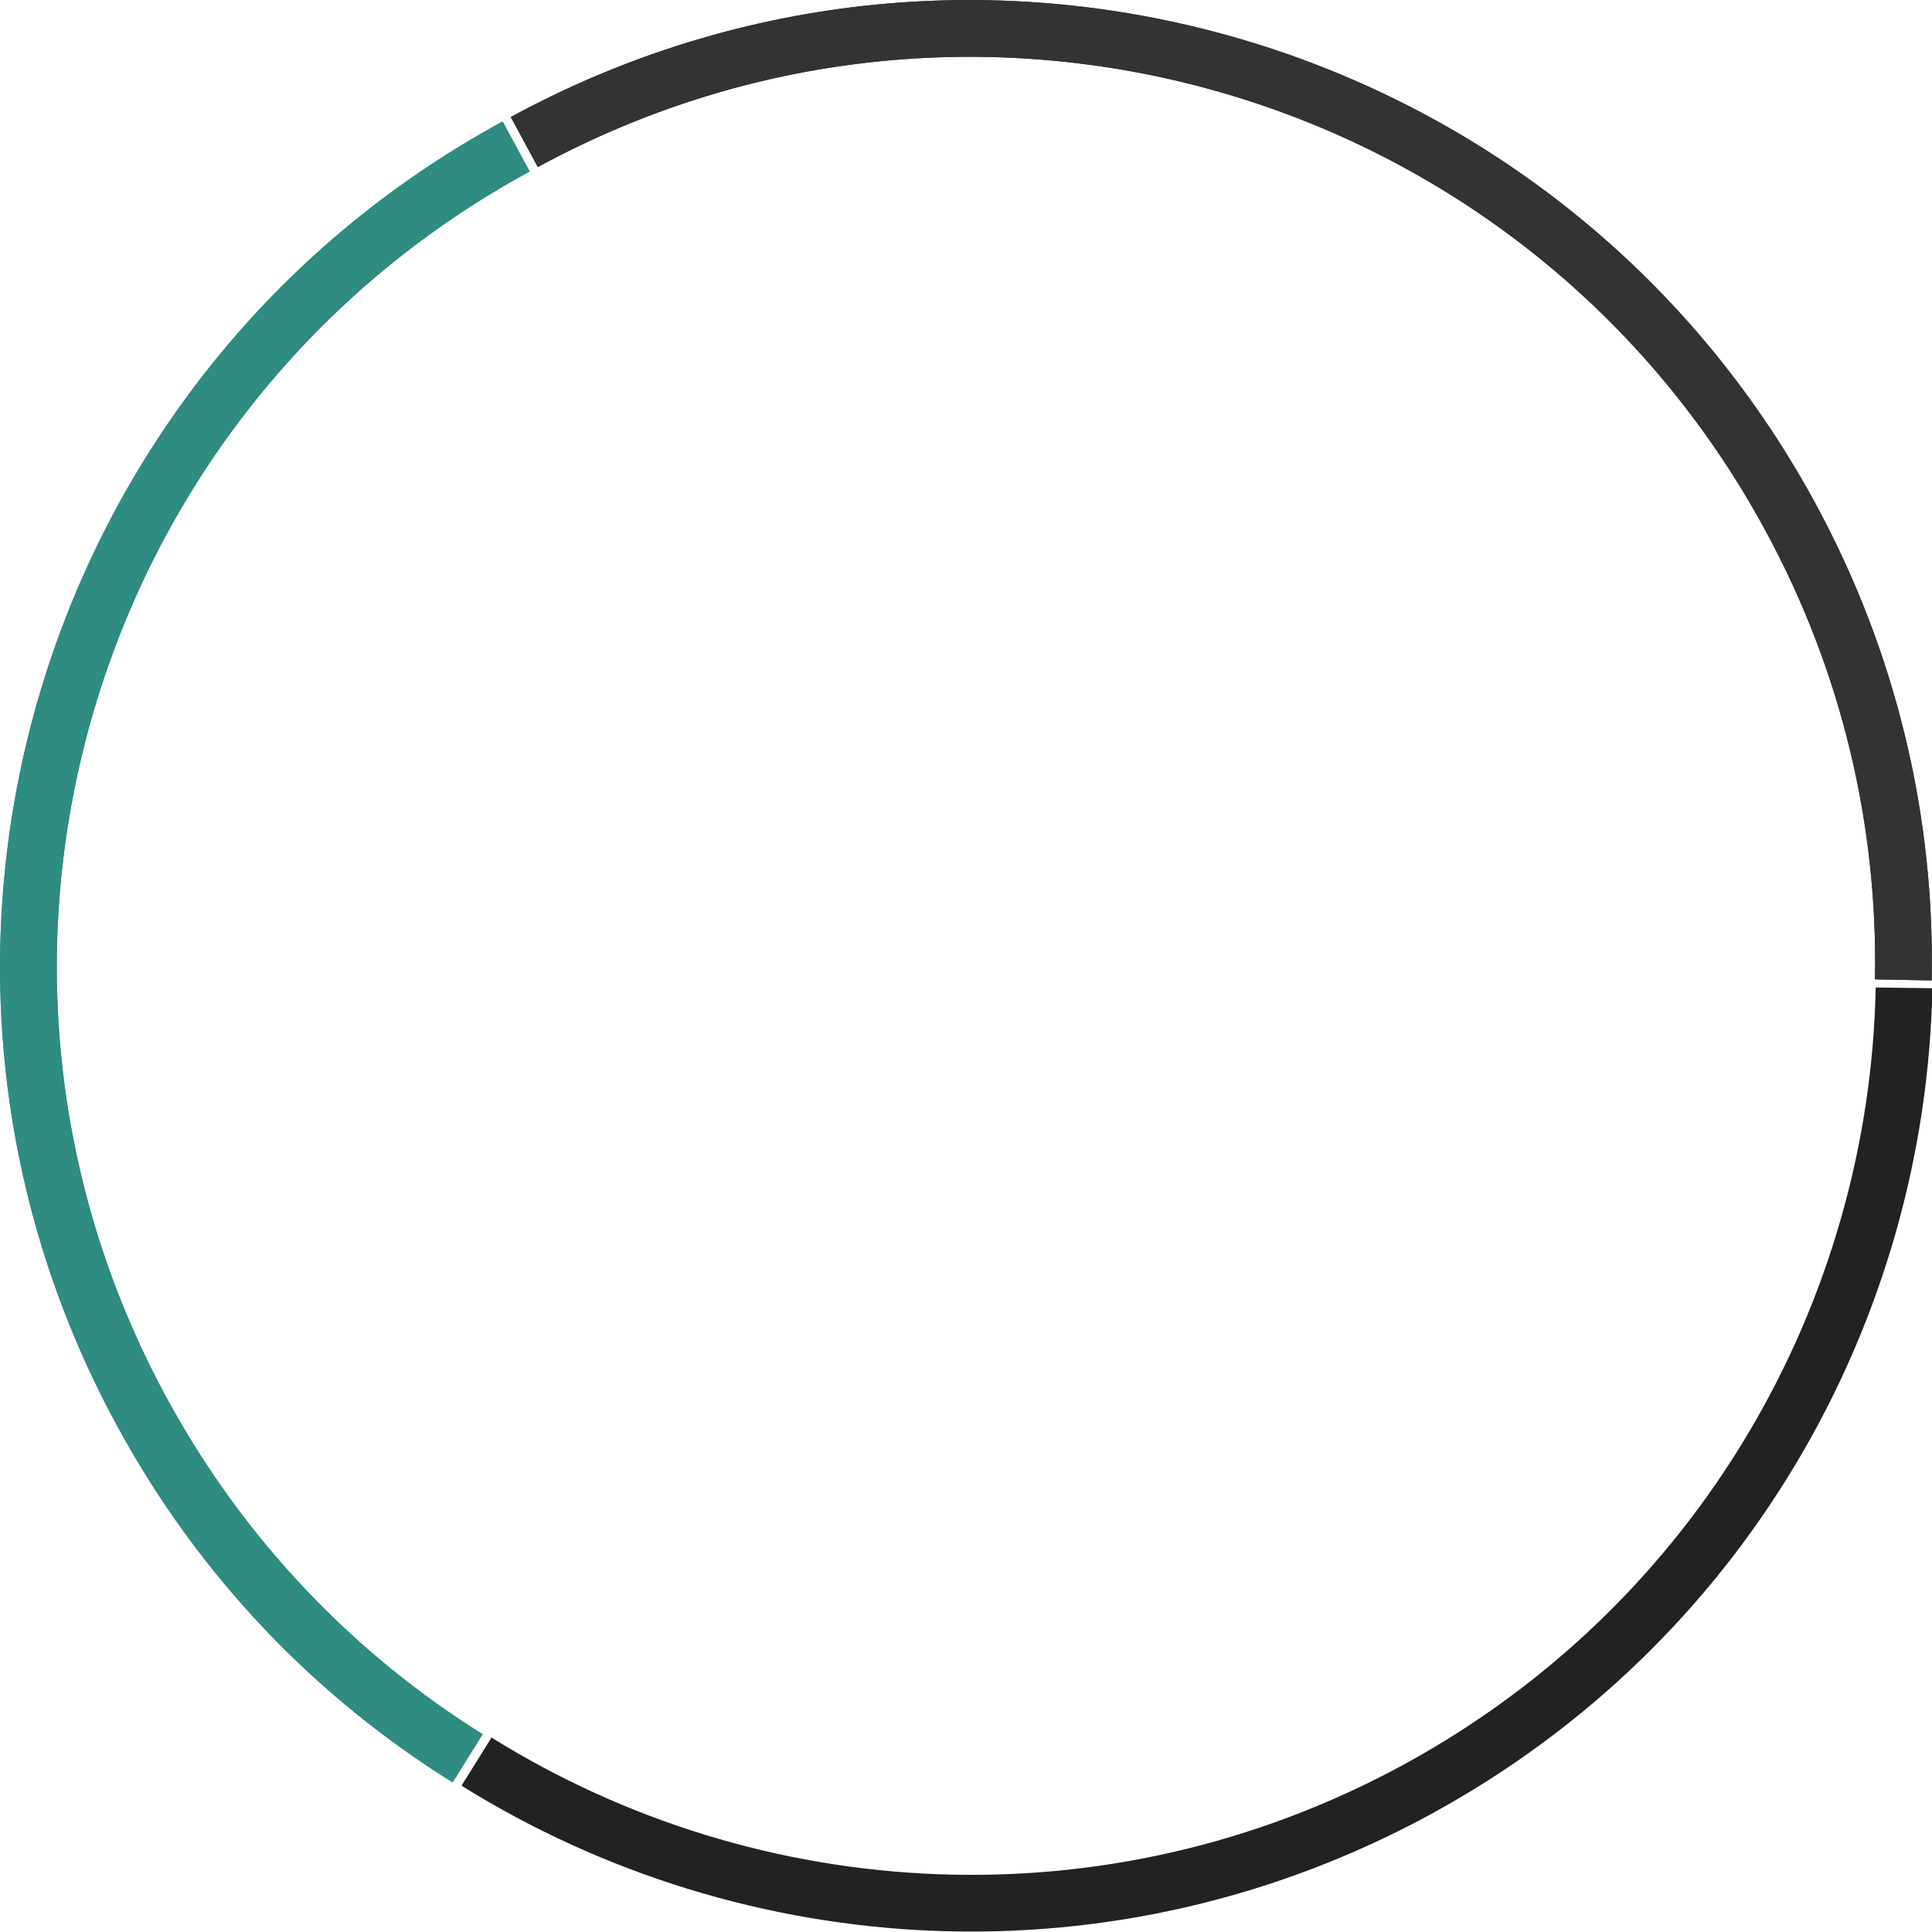 <svg width="521.6" height="521.5" xmlns="http://www.w3.org/2000/svg" xml:space="preserve" version="1.1">

 <g>
  <title>Layer 1</title>
  <g id="svg_1">
   <path id="svg_2" fill="#2E8C80" d="m135.7,32.8l7.3,13.5c-118.6,64.4 -162.4,212.8 -97.9,331.3c20.9,38.4 50.6,69 85.2,90.6l-8.1,13c-36.8,-22.9 -68.4,-55.4 -90.6,-96.3c-68.5,-125.9 -21.9,-283.6 104.1,-352.1z" class="st0"/>
   <path id="svg_3" fill="#2E8C80" d="m135.7,32.8l7.3,13.5c-118.6,64.4 -162.4,212.8 -97.9,331.3c20.9,38.4 50.6,69 85.2,90.6l-8.1,13c-36.8,-22.9 -68.4,-55.4 -90.6,-96.3c-68.5,-125.9 -21.9,-283.6 104.1,-352.1z" class="st0"/>
  </g>
  <g id="svg_4">
   <path id="svg_5" fill="#333333" d="m490,135.7c22.3,41 32.4,85.4 31.5,129l0,0l-15.3,-0.3c0.8,-41 -8.7,-82.8 -29.7,-121.4c-64.4,-118.6 -212.7,-162.4 -331.3,-97.9l-7.3,-13.5c126,-68.5 283.6,-21.9 352.1,104.1z" class="st1"/>
   <path id="svg_6" fill="#333333" d="m490,135.7c22.3,41 32.4,85.4 31.5,129l0,0l-15.3,-0.3c0.8,-41 -8.7,-82.8 -29.7,-121.4c-64.4,-118.6 -212.7,-162.4 -331.3,-97.9l-7.3,-13.5c126,-68.5 283.6,-21.9 352.1,104.1z" class="st1"/>
  </g>
  <g id="svg_7">
   <path id="svg_8" fill="#222222" d="m521.7,266.8c-1.8,90.2 -50.7,176.9 -135.6,223.1c-85.2,46.3 -184.8,40 -261.5,-7.8l8.1,-13c72.2,45 166,50.9 246.1,7.4c79.9,-43.5 125.9,-125 127.6,-209.9l15.3,0.2z" class="st2"/>
  </g>
 </g>
</svg>